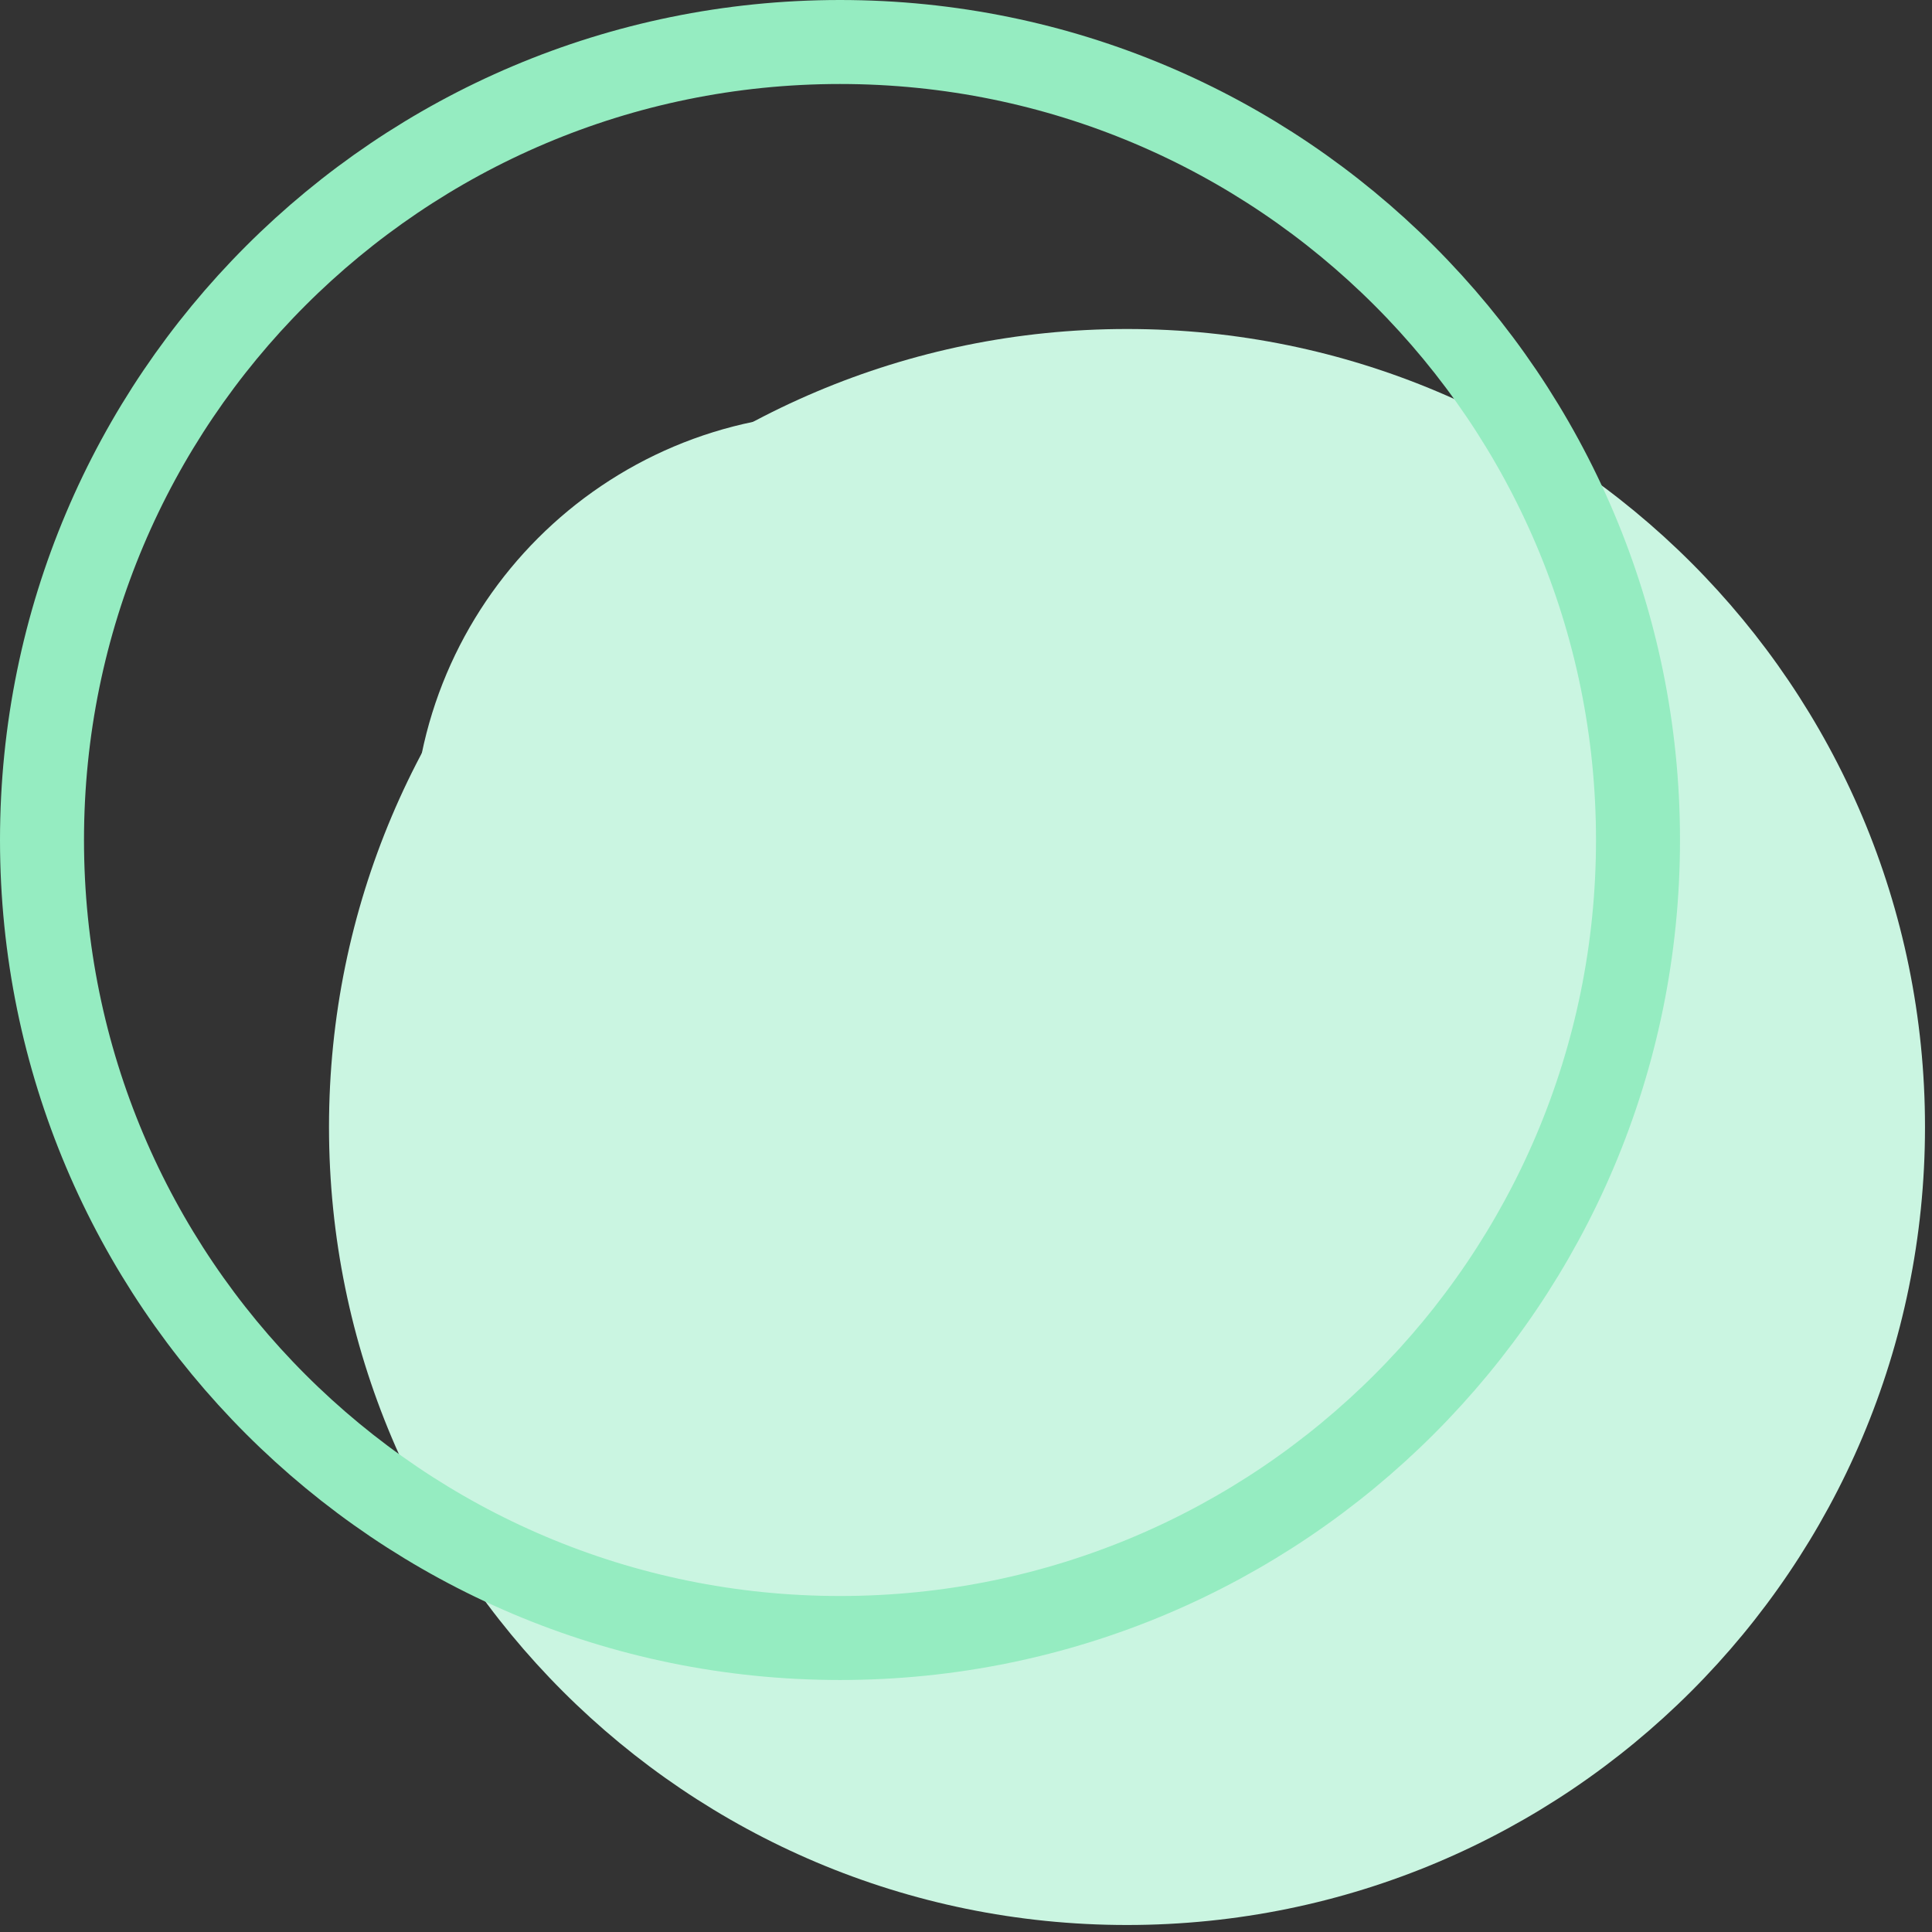 <svg width="69" height="69" viewBox="0 0 69 69" fill="none" xmlns="http://www.w3.org/2000/svg">
<rect x="0" y="0" width="69" height="69" fill="#333333" stroke="none"/>
<path d="M40.25 68.75C55.99 68.75 68.75 55.99 68.75 40.25C68.75 24.51 55.99 11.75 40.25 11.75C24.51 11.75 11.75 24.51 11.75 40.25C11.75 55.99 24.51 68.75 40.25 68.75Z" fill="#CAF5E1"/>
<path d="M30 58.5C45.74 58.5 58.5 45.74 58.5 30C58.5 14.26 45.74 1.5 30 1.5C14.26 1.5 1.5 14.26 1.5 30C1.5 45.74 14.26 58.5 30 58.5Z" stroke="#95ECC1" stroke-width="3" stroke-miterlimit="10" stroke-linecap="round" stroke-linejoin="round"/>
<path d="M30 43.75C37.594 43.75 43.75 37.594 43.75 30C43.75 22.406 37.594 16.25 30 16.25C22.406 16.25 16.25 22.406 16.25 30C16.25 37.594 22.406 43.75 30 43.75Z" stroke="#CAF5E1" stroke-width="3" stroke-miterlimit="10" stroke-linecap="round" stroke-linejoin="round"/>
</svg>
